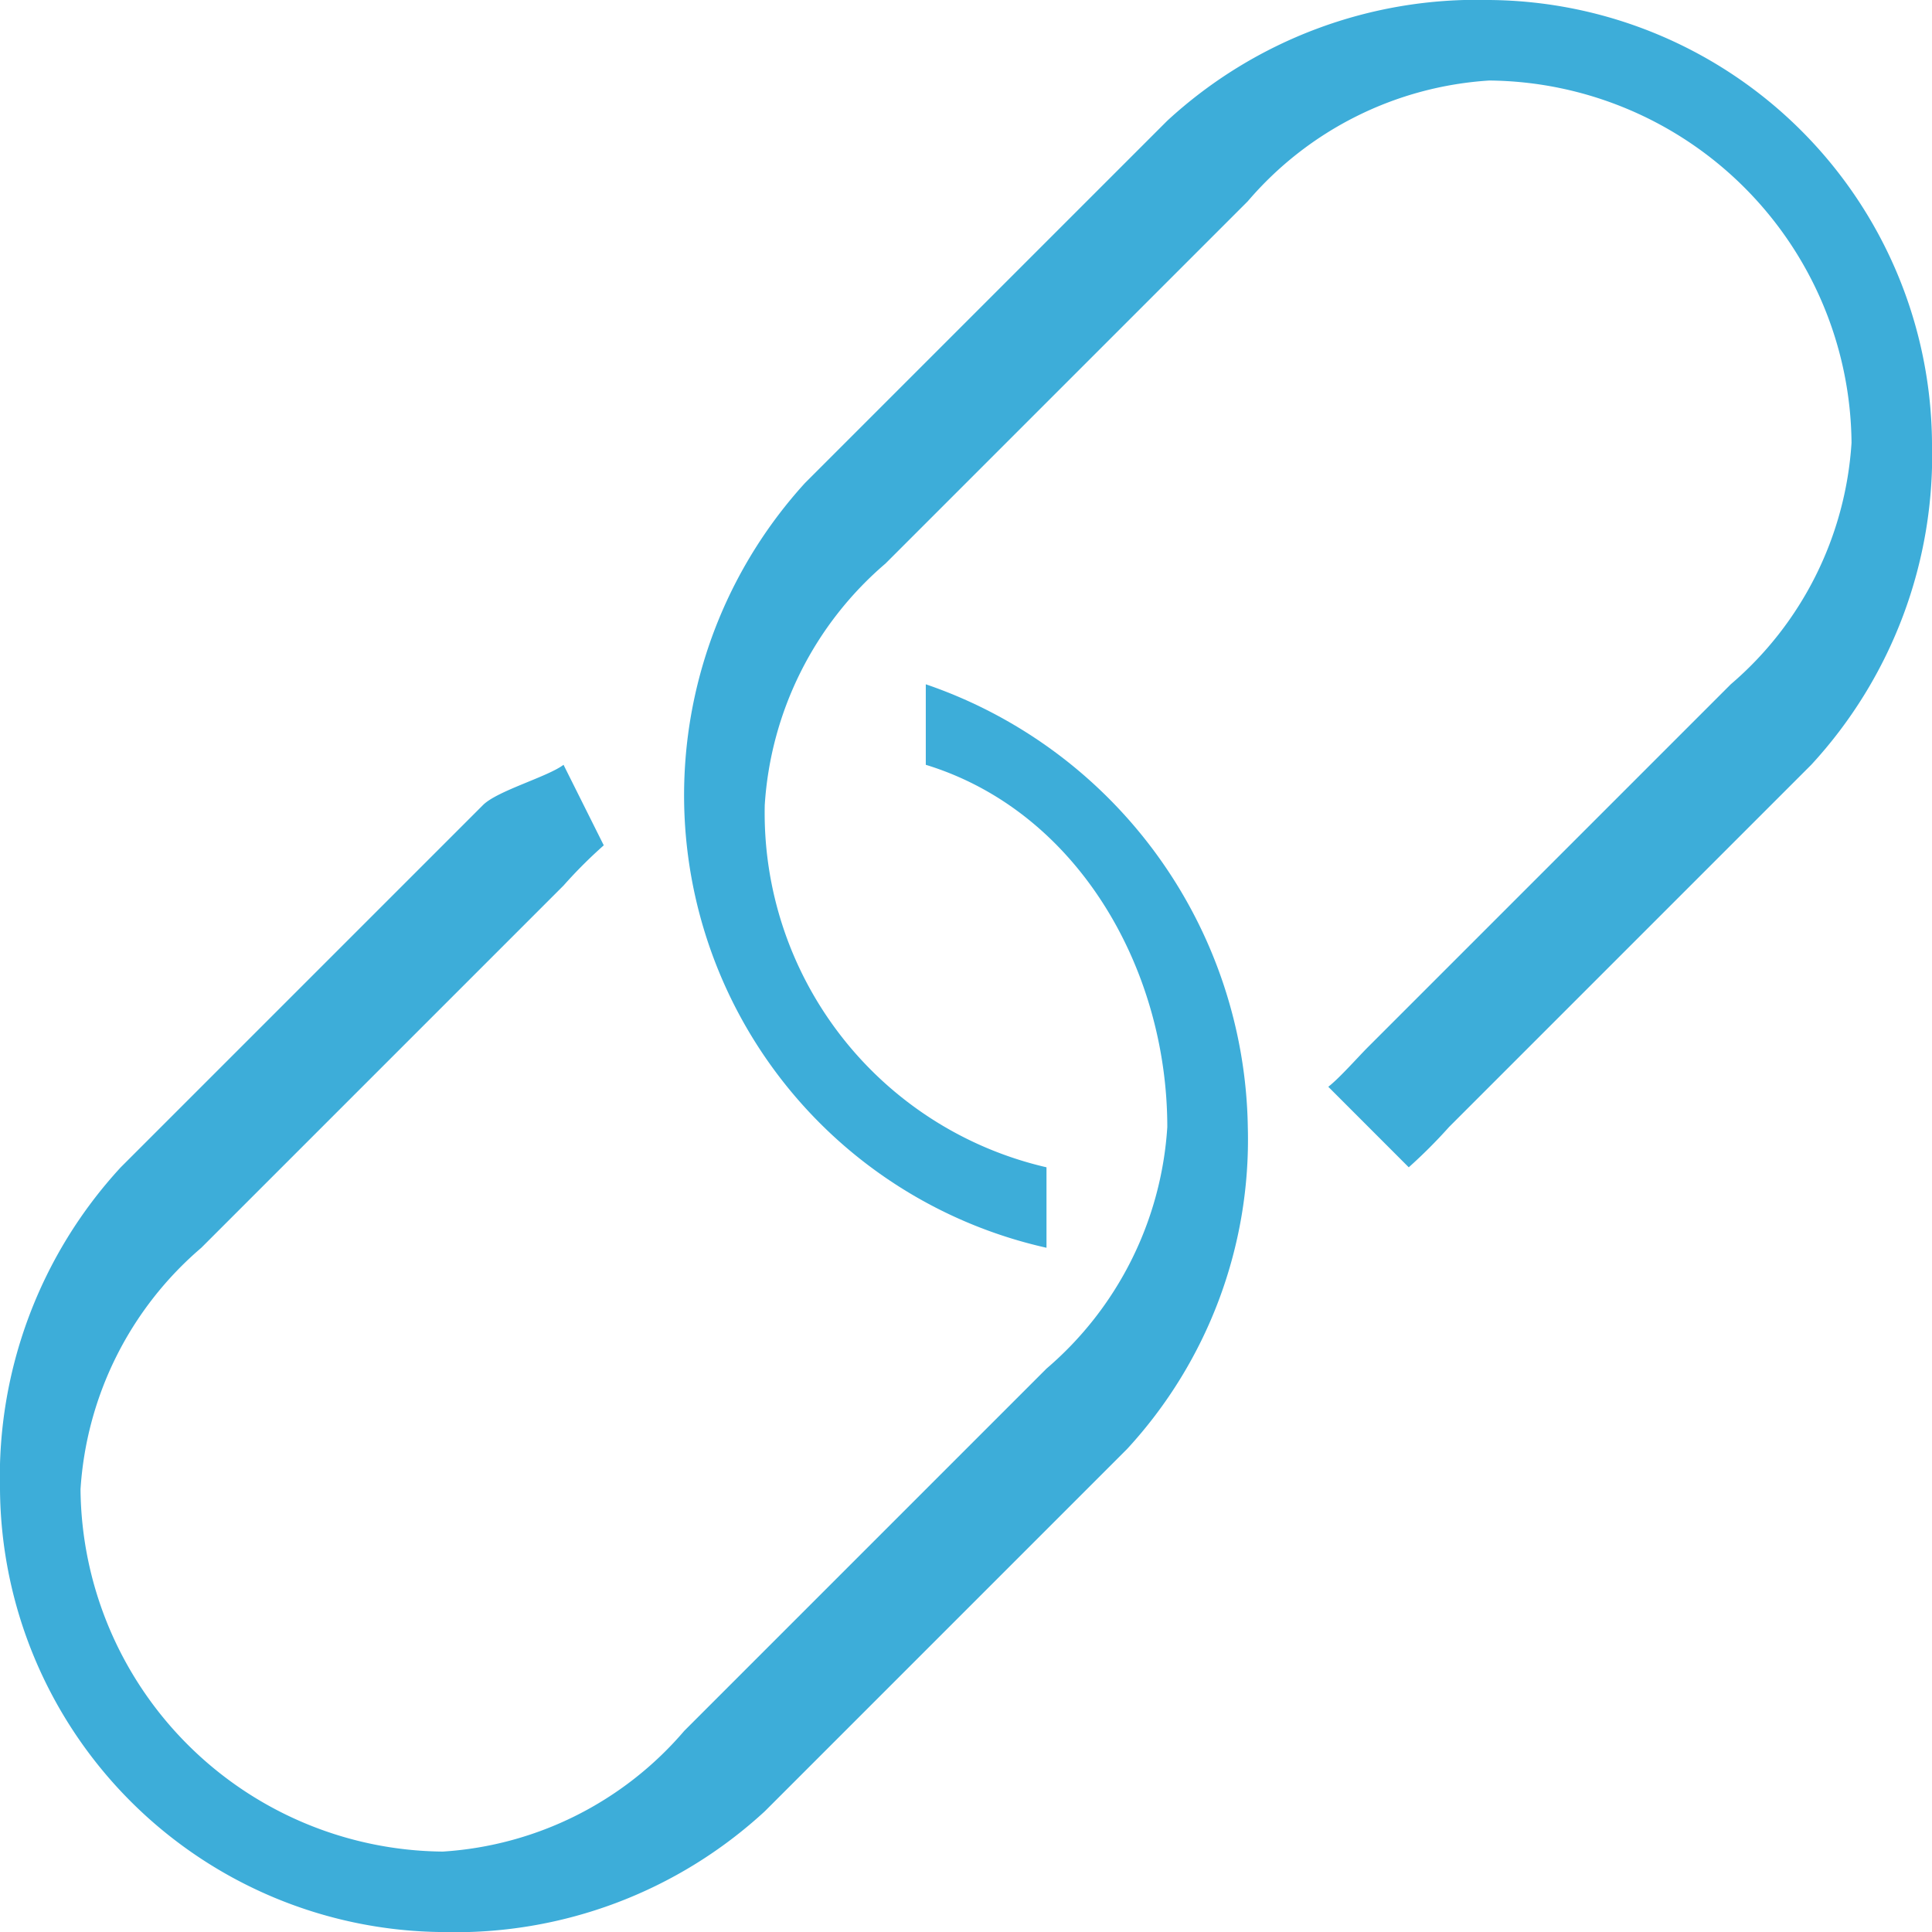 <?xml version="1.0" encoding="UTF-8" standalone="no"?>
<svg
   xmlns:dc="http://purl.org/dc/elements/1.1/"
   xmlns:cc="http://creativecommons.org/ns#"
   xmlns:rdf="http://www.w3.org/1999/02/22-rdf-syntax-ns#"
   xmlns:svg="http://www.w3.org/2000/svg"
   xmlns="http://www.w3.org/2000/svg"
   xmlns:sodipodi="http://sodipodi.sourceforge.net/DTD/sodipodi-0.dtd"
   xmlns:inkscape="http://www.inkscape.org/namespaces/inkscape"
   id="link-connection"
   width="39.999"
   height="40"
   viewBox="0 0 39.999 40"
   version="1.1"
   sodipodi:docname="link-connection-blue.svg"
   inkscape:version="0.92.3 (unknown)">
  <defs
     id="defs7" />
  <sodipodi:namedview
     pagecolor="#ffffff"
     bordercolor="#666666"
     borderopacity="1"
     objecttolerance="10"
     gridtolerance="10"
     guidetolerance="10"
     inkscape:pageopacity="0"
     inkscape:pageshadow="2"
     inkscape:window-width="785"
     inkscape:window-height="480"
     id="namedview5"
     showgrid="false"
     inkscape:zoom="7.3519531"
     inkscape:cx="4.153371"
     inkscape:cy="20"
     inkscape:window-x="0"
     inkscape:window-y="27"
     inkscape:window-maximized="0"
     inkscape:current-layer="link-connection" />
  <path
     id="Path_858"
     data-name="Path 858"
     d="M10.167,43.833a9.456,9.456,0,0,0,6.667-2.5l7.5-7.5a9.451,9.451,0,0,0,2.5-6.667A9.854,9.854,0,0,0,20.167,18v1.667c3.137.96,5,4.217,5,7.5a7.173,7.173,0,0,1-2.5,5l-7.5,7.5a7.17,7.17,0,0,1-5,2.5,7.569,7.569,0,0,1-7.5-7.5,7.173,7.173,0,0,1,2.5-5l7.5-7.5a9.83,9.83,0,0,1,.833-.833l-.833-1.667c-.332.251-1.369.536-1.667.833L3.5,28A9.455,9.455,0,0,0,1,34.667,9.238,9.238,0,0,0,10.167,43.833Z"
     transform="translate(-1 -3.833)"
     fill="#707070"
     style="fill:#3dadd9;fill-opacity:1" />
  <path
     id="Path_859"
     data-name="Path 859"
     d="M34.667,1A9.456,9.456,0,0,0,28,3.5L20.5,11a9.6,9.6,0,0,0,5,15.833V25.167a7.528,7.528,0,0,1-5.833-7.5,7.173,7.173,0,0,1,2.5-5l7.5-7.5a7.168,7.168,0,0,1,5-2.5,7.569,7.569,0,0,1,7.5,7.5,7.173,7.173,0,0,1-2.5,5l-7.5,7.5c-.216.215-.6.653-.833.833L33,25.167a10.484,10.484,0,0,0,.833-.833l7.5-7.5a9.451,9.451,0,0,0,2.5-6.667A9.238,9.238,0,0,0,34.667,1Z"
     transform="translate(-3.834 -1)"
     fill="#707070"
     style="fill:#3dadd9;fill-opacity:1" />
</svg>
